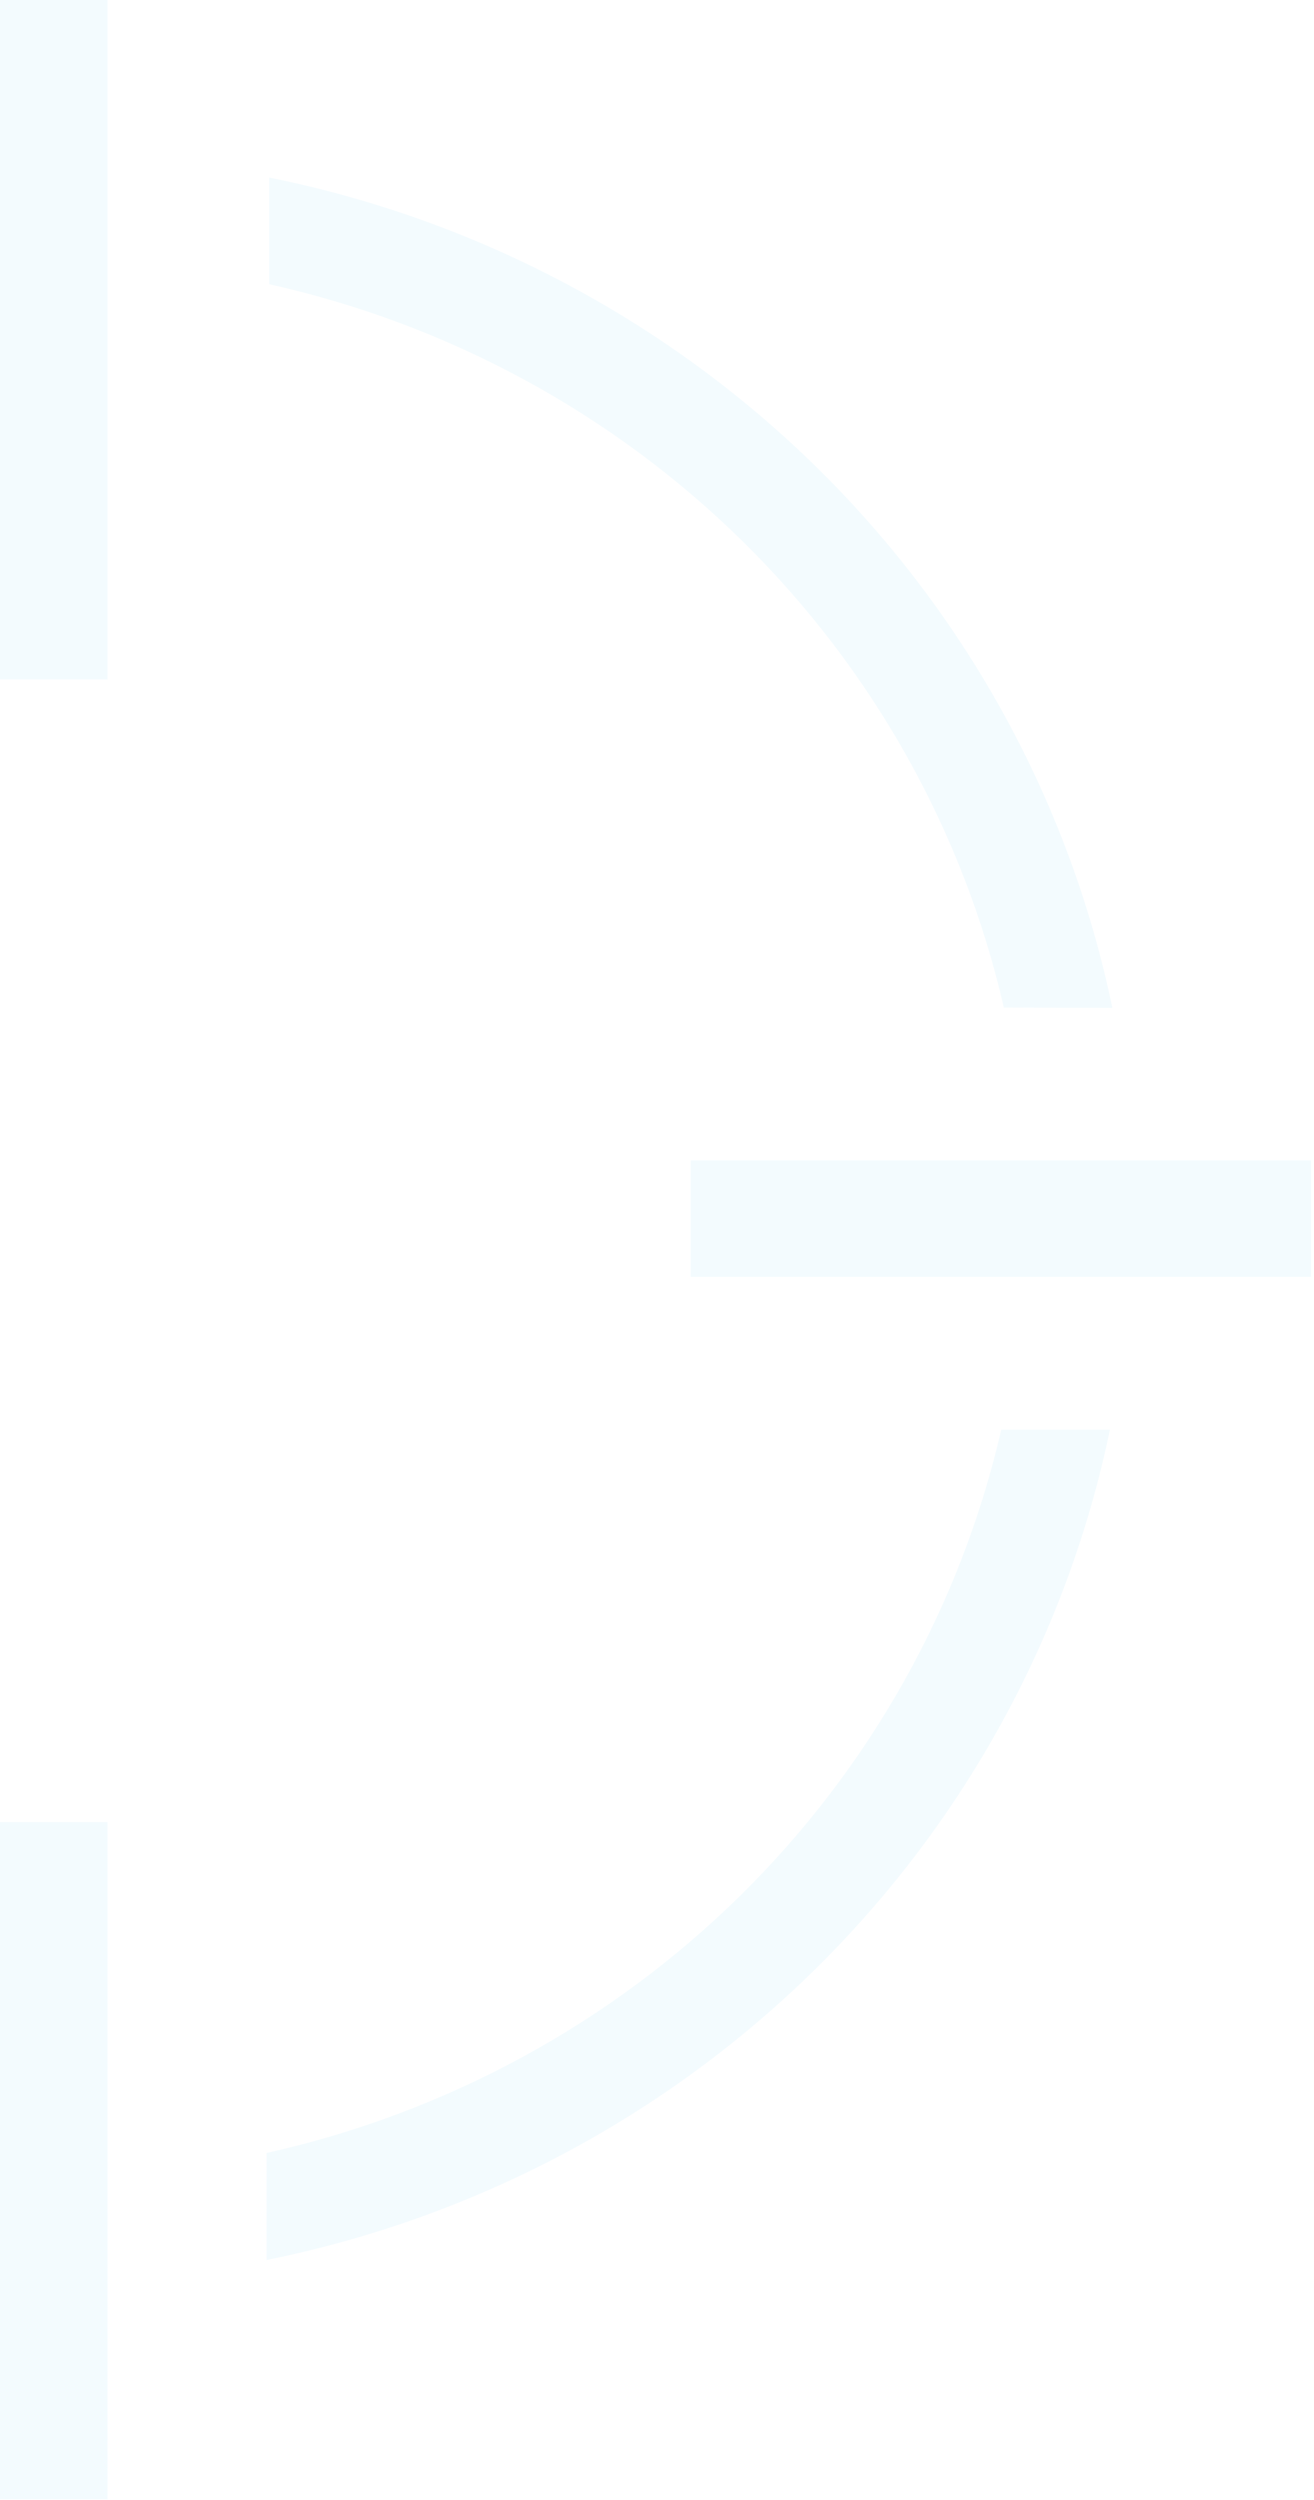 <svg width="349" height="664" viewBox="0 0 349 664" fill="none" xmlns="http://www.w3.org/2000/svg">
<path d="M28.562 0H-2.88V180.438H28.562V0Z" fill="#10A0DE" fill-opacity="0.05"/>
<path d="M28.562 483.898H-2.88V663.731H28.562V483.898Z" fill="#10A0DE" fill-opacity="0.05"/>
<path d="M183.455 308.162V339.115H348.206V308.162H183.455Z" fill="#10A0DE" fill-opacity="0.05"/>
<path d="M265.937 379.681C255.15 426.569 231.1 469.493 196.569 503.488C162.037 537.483 118.436 561.159 70.808 571.779V600.195C125.981 589.082 176.623 562.259 216.445 523.055C256.267 483.852 283.514 433.997 294.802 379.681H265.937Z" fill="#10A0DE" fill-opacity="0.05"/>
<path d="M266.623 267.573C255.836 220.685 231.786 177.761 197.254 143.766C162.723 109.771 119.122 86.095 71.493 75.475V47.152C126.658 58.273 177.29 85.1 217.103 124.303C256.916 163.505 284.155 213.356 295.441 267.666L266.623 267.573Z" fill="#10A0DE" fill-opacity="0.05"/>
</svg>
